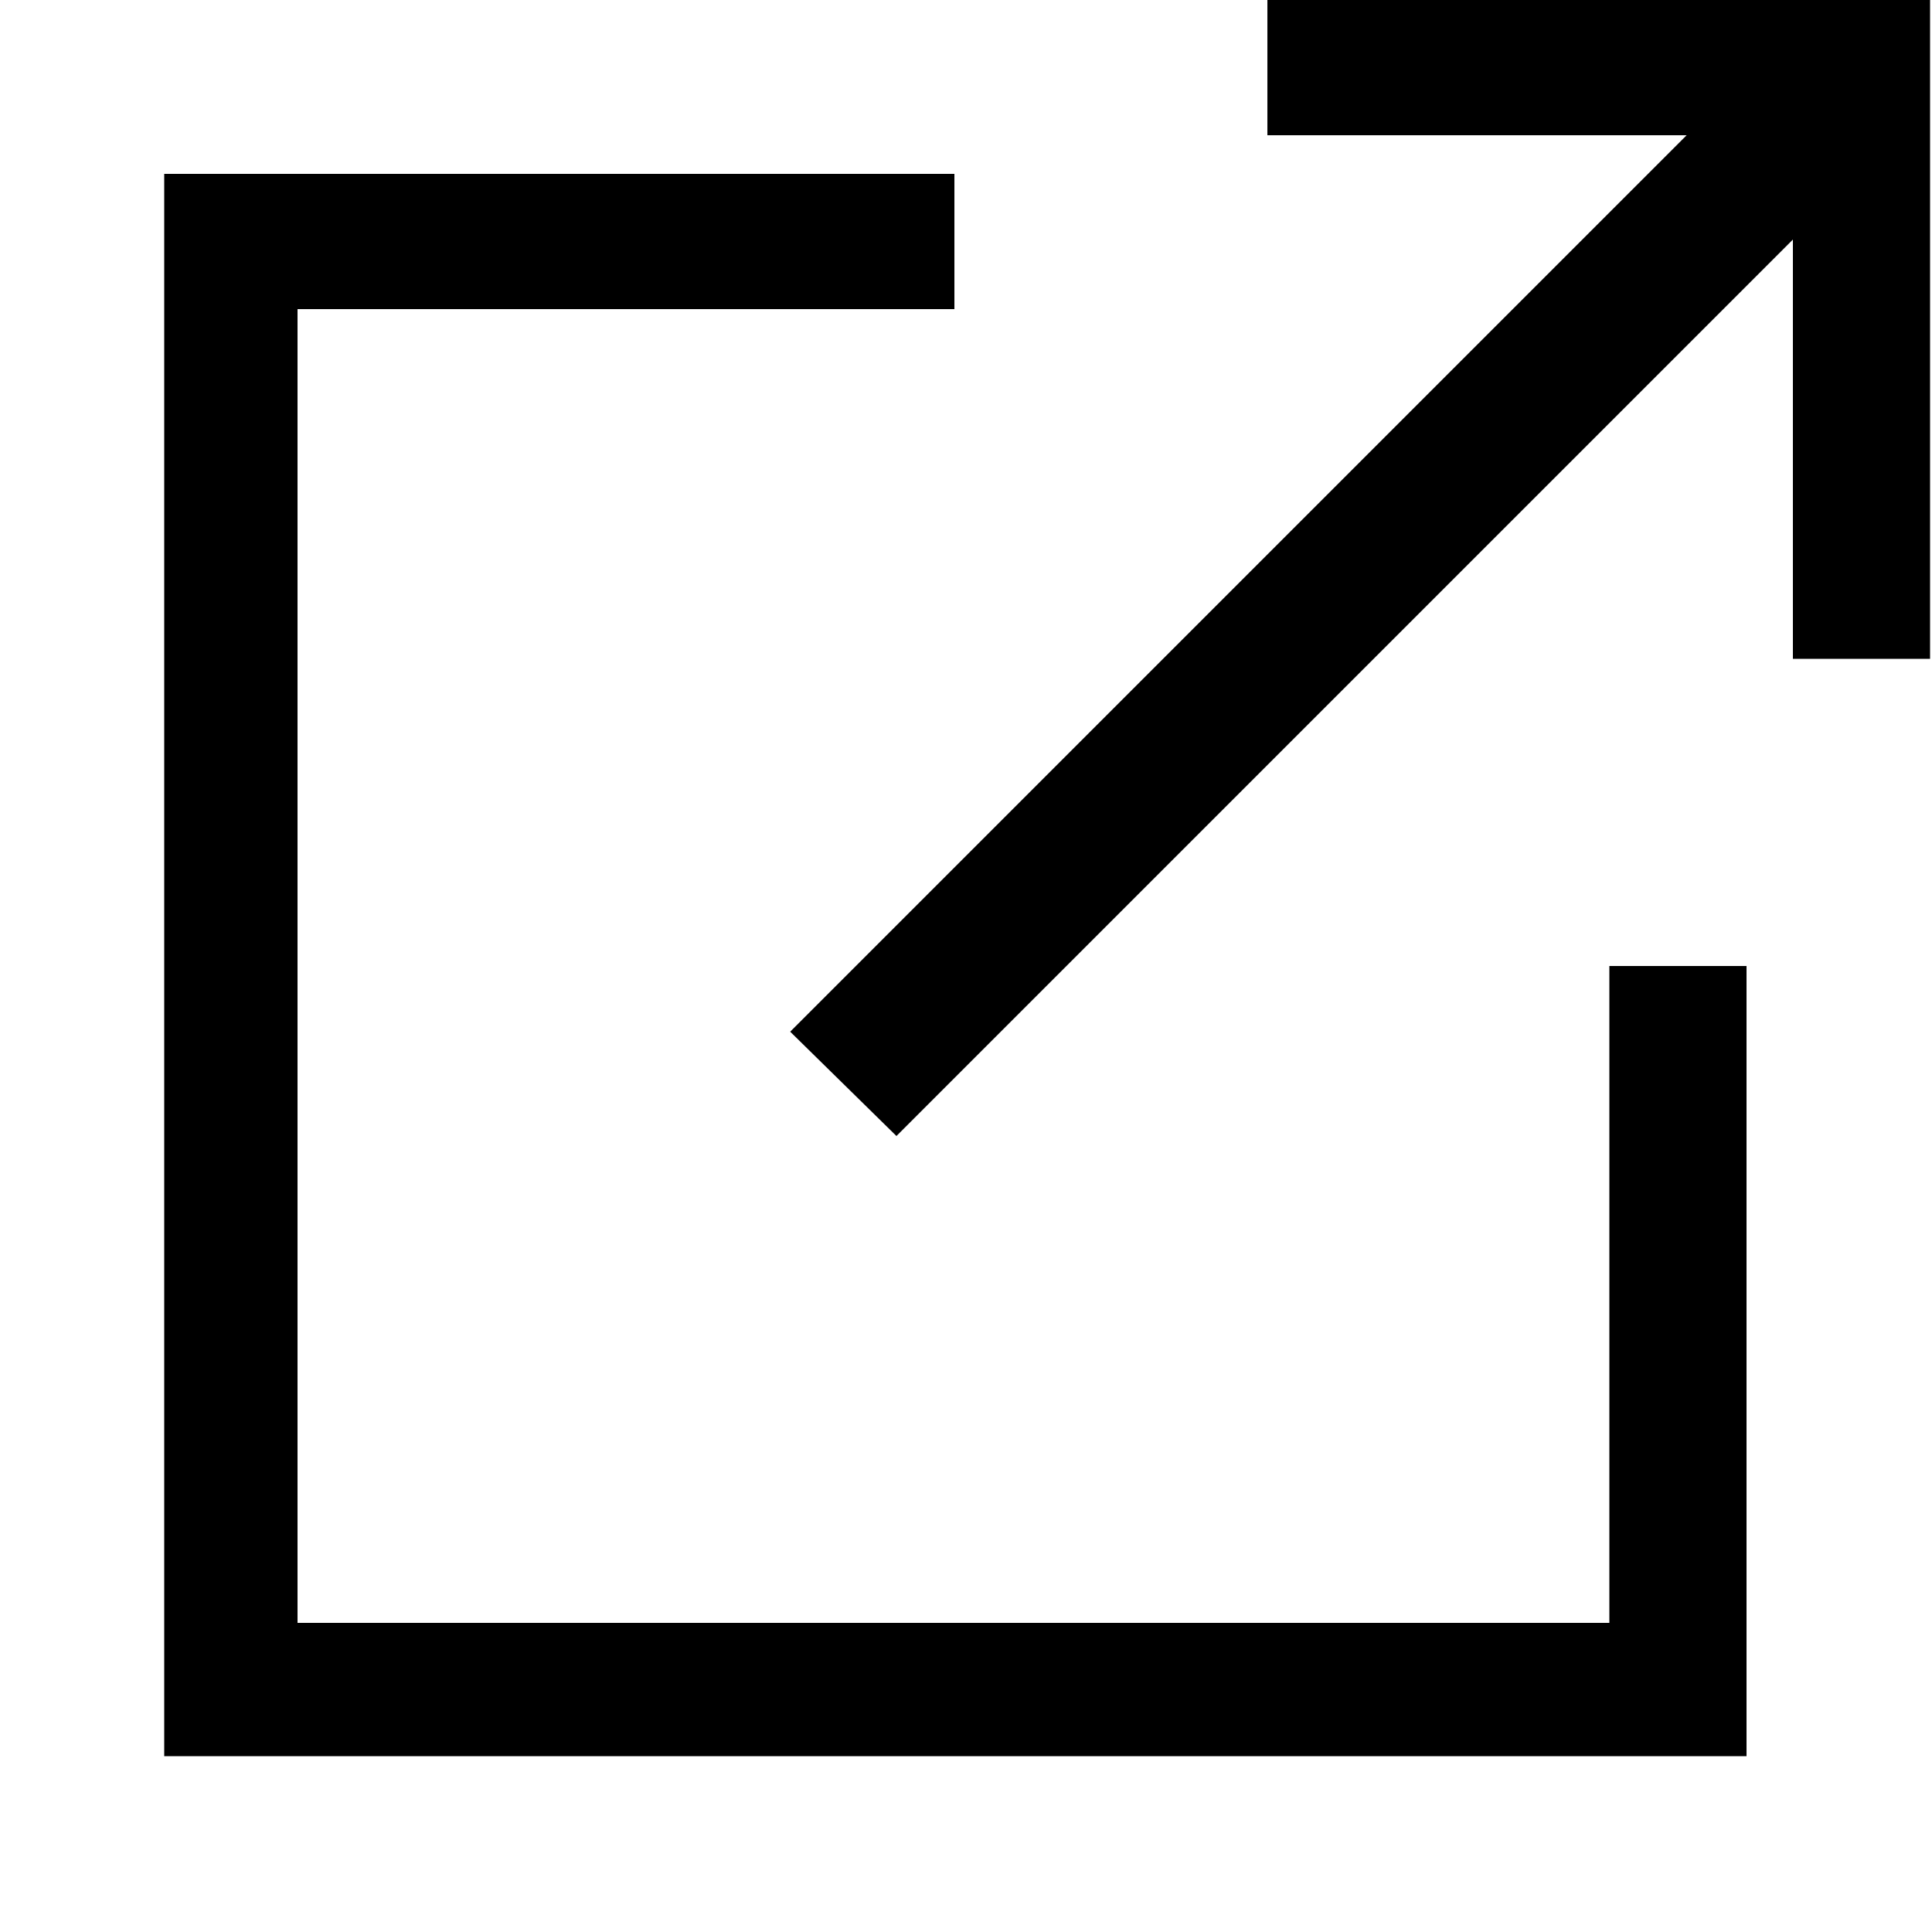 <?xml version="1.0" encoding="utf-8"?>
<!-- Generator: Adobe Illustrator 19.2.0, SVG Export Plug-In . SVG Version: 6.00 Build 0)  -->
<!DOCTYPE svg PUBLIC "-//W3C//DTD SVG 1.1//EN" "http://www.w3.org/Graphics/SVG/1.1/DTD/svg11.dtd">
<svg version="1.1" id="Layer_1" xmlns="http://www.w3.org/2000/svg"  x="0px" y="0px"
	 viewBox="0 0 100 100" xml:space="preserve">e>
<g>
	<polygon points="83.3,84 15.4,84 15.4,16 49.4,16 49.4,9 8.5,9 8.5,90.9 90.4,90.9 90.4,50 83.3,50 	"/>
	<polygon points="65.6,0 65.6,7 87.3,7 40.9,53.4 46.4,58.8 92.8,12.4 92.8,34.1 99.9,34.1 99.9,0 	"/>
</g>
</svg>
